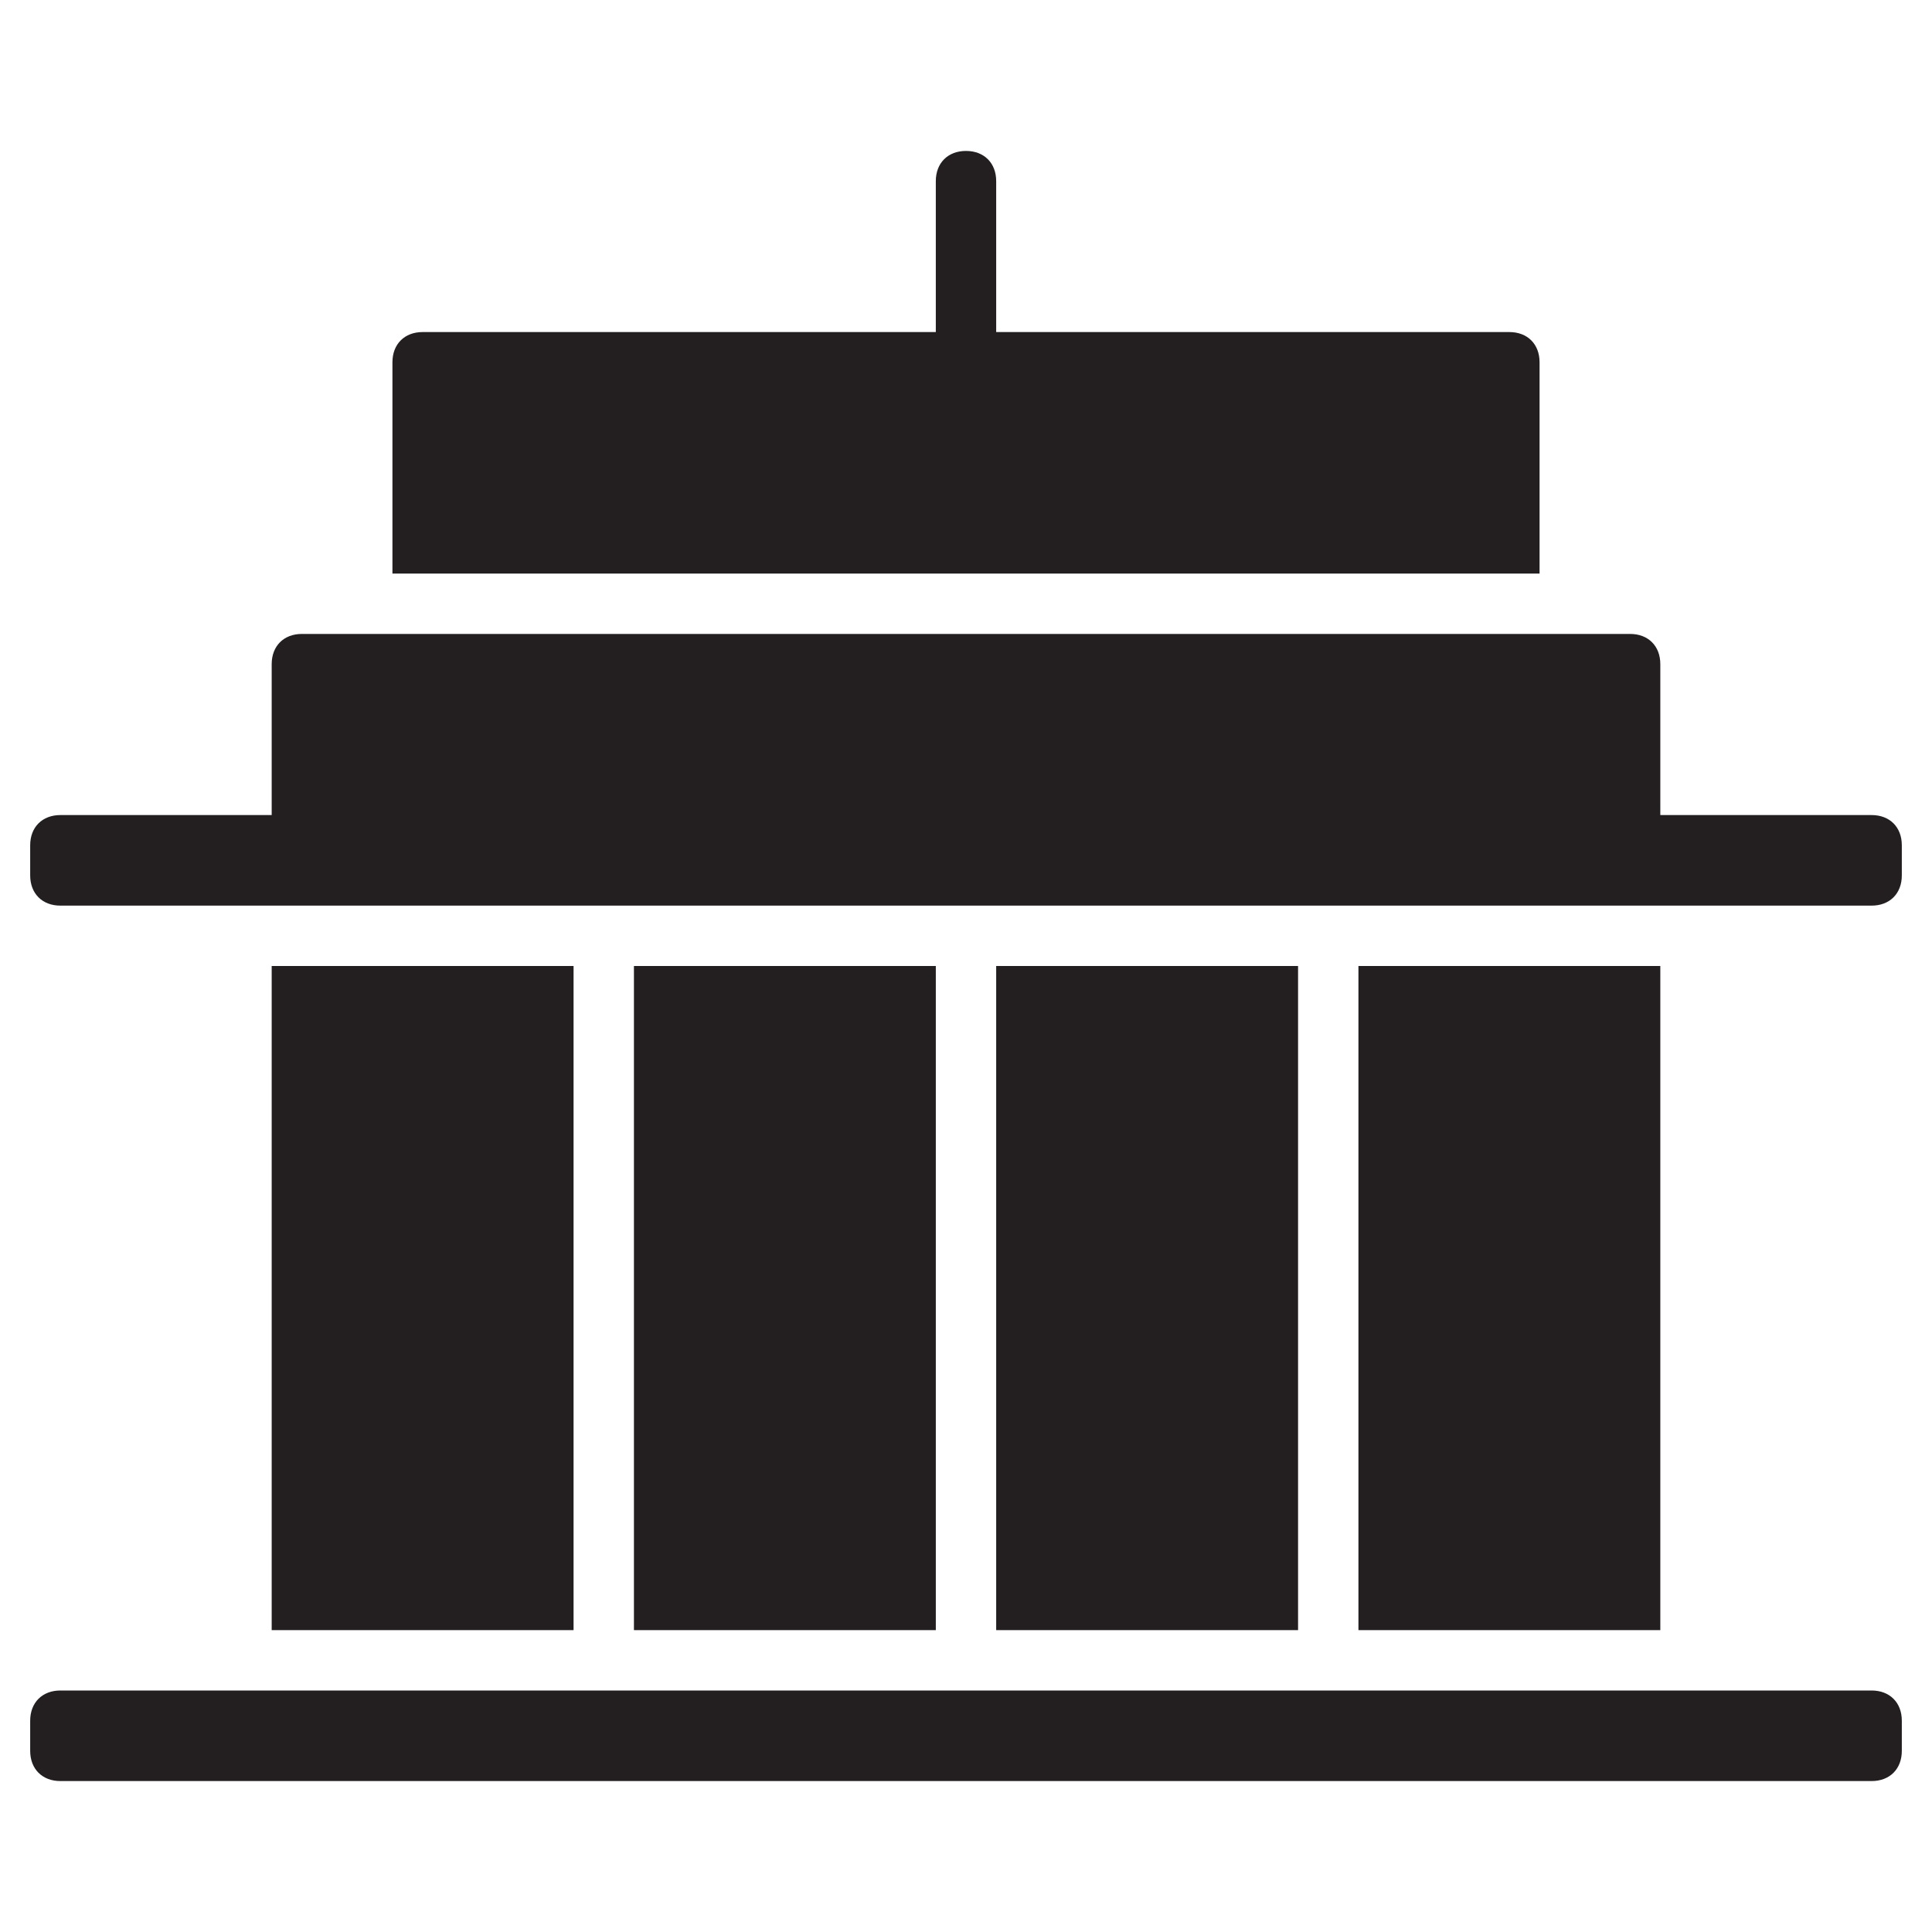 <?xml version="1.0" encoding="utf-8"?>
<!-- Generator: Adobe Illustrator 19.1.0, SVG Export Plug-In . SVG Version: 6.00 Build 0)  -->
<!DOCTYPE svg PUBLIC "-//W3C//DTD SVG 1.1//EN" "http://www.w3.org/Graphics/SVG/1.1/DTD/svg11.dtd">
<svg version="1.1" id="Layer_49" xmlns="http://www.w3.org/2000/svg" xmlns:xlink="http://www.w3.org/1999/xlink" x="0px" y="0px"
	 width="64px" height="64px" viewBox="0 0 64 64" enable-background="new 0 0 64 64" xml:space="preserve">
<path fill="#231F20" d="M51,19v-7c0-0.6-0.4-1-1-1H33V6c0-0.6-0.4-1-1-1c-0.6,0-1,0.4-1,1v5H14c-0.6,0-1,0.4-1,1v7H51z"/>
<path fill="#231F20" d="M62,59H2c-0.6,0-1-0.4-1-1v-1c0-0.6,0.4-1,1-1h60c0.6,0,1,0.4,1,1v1C63,58.6,62.6,59,62,59z"/>
<rect id="color_11_" x="9" y="32" fill="#231F20" width="10" height="22"/>
<rect id="color_10_" x="21" y="32" fill="#231F20" width="10" height="22"/>
<rect id="color_9_" x="33" y="32" fill="#231F20" width="10" height="22"/>
<rect id="color_8_" x="45" y="32" fill="#231F20" width="10" height="22"/>
<path fill="#231F20" d="M62,27h-7v-5c0-0.6-0.4-1-1-1H10c-0.6,0-1,0.4-1,1v5H2c-0.6,0-1,0.4-1,1v1c0,0.6,0.4,1,1,1h60
	c0.6,0,1-0.4,1-1v-1C63,27.4,62.6,27,62,27z"/>
</svg>
